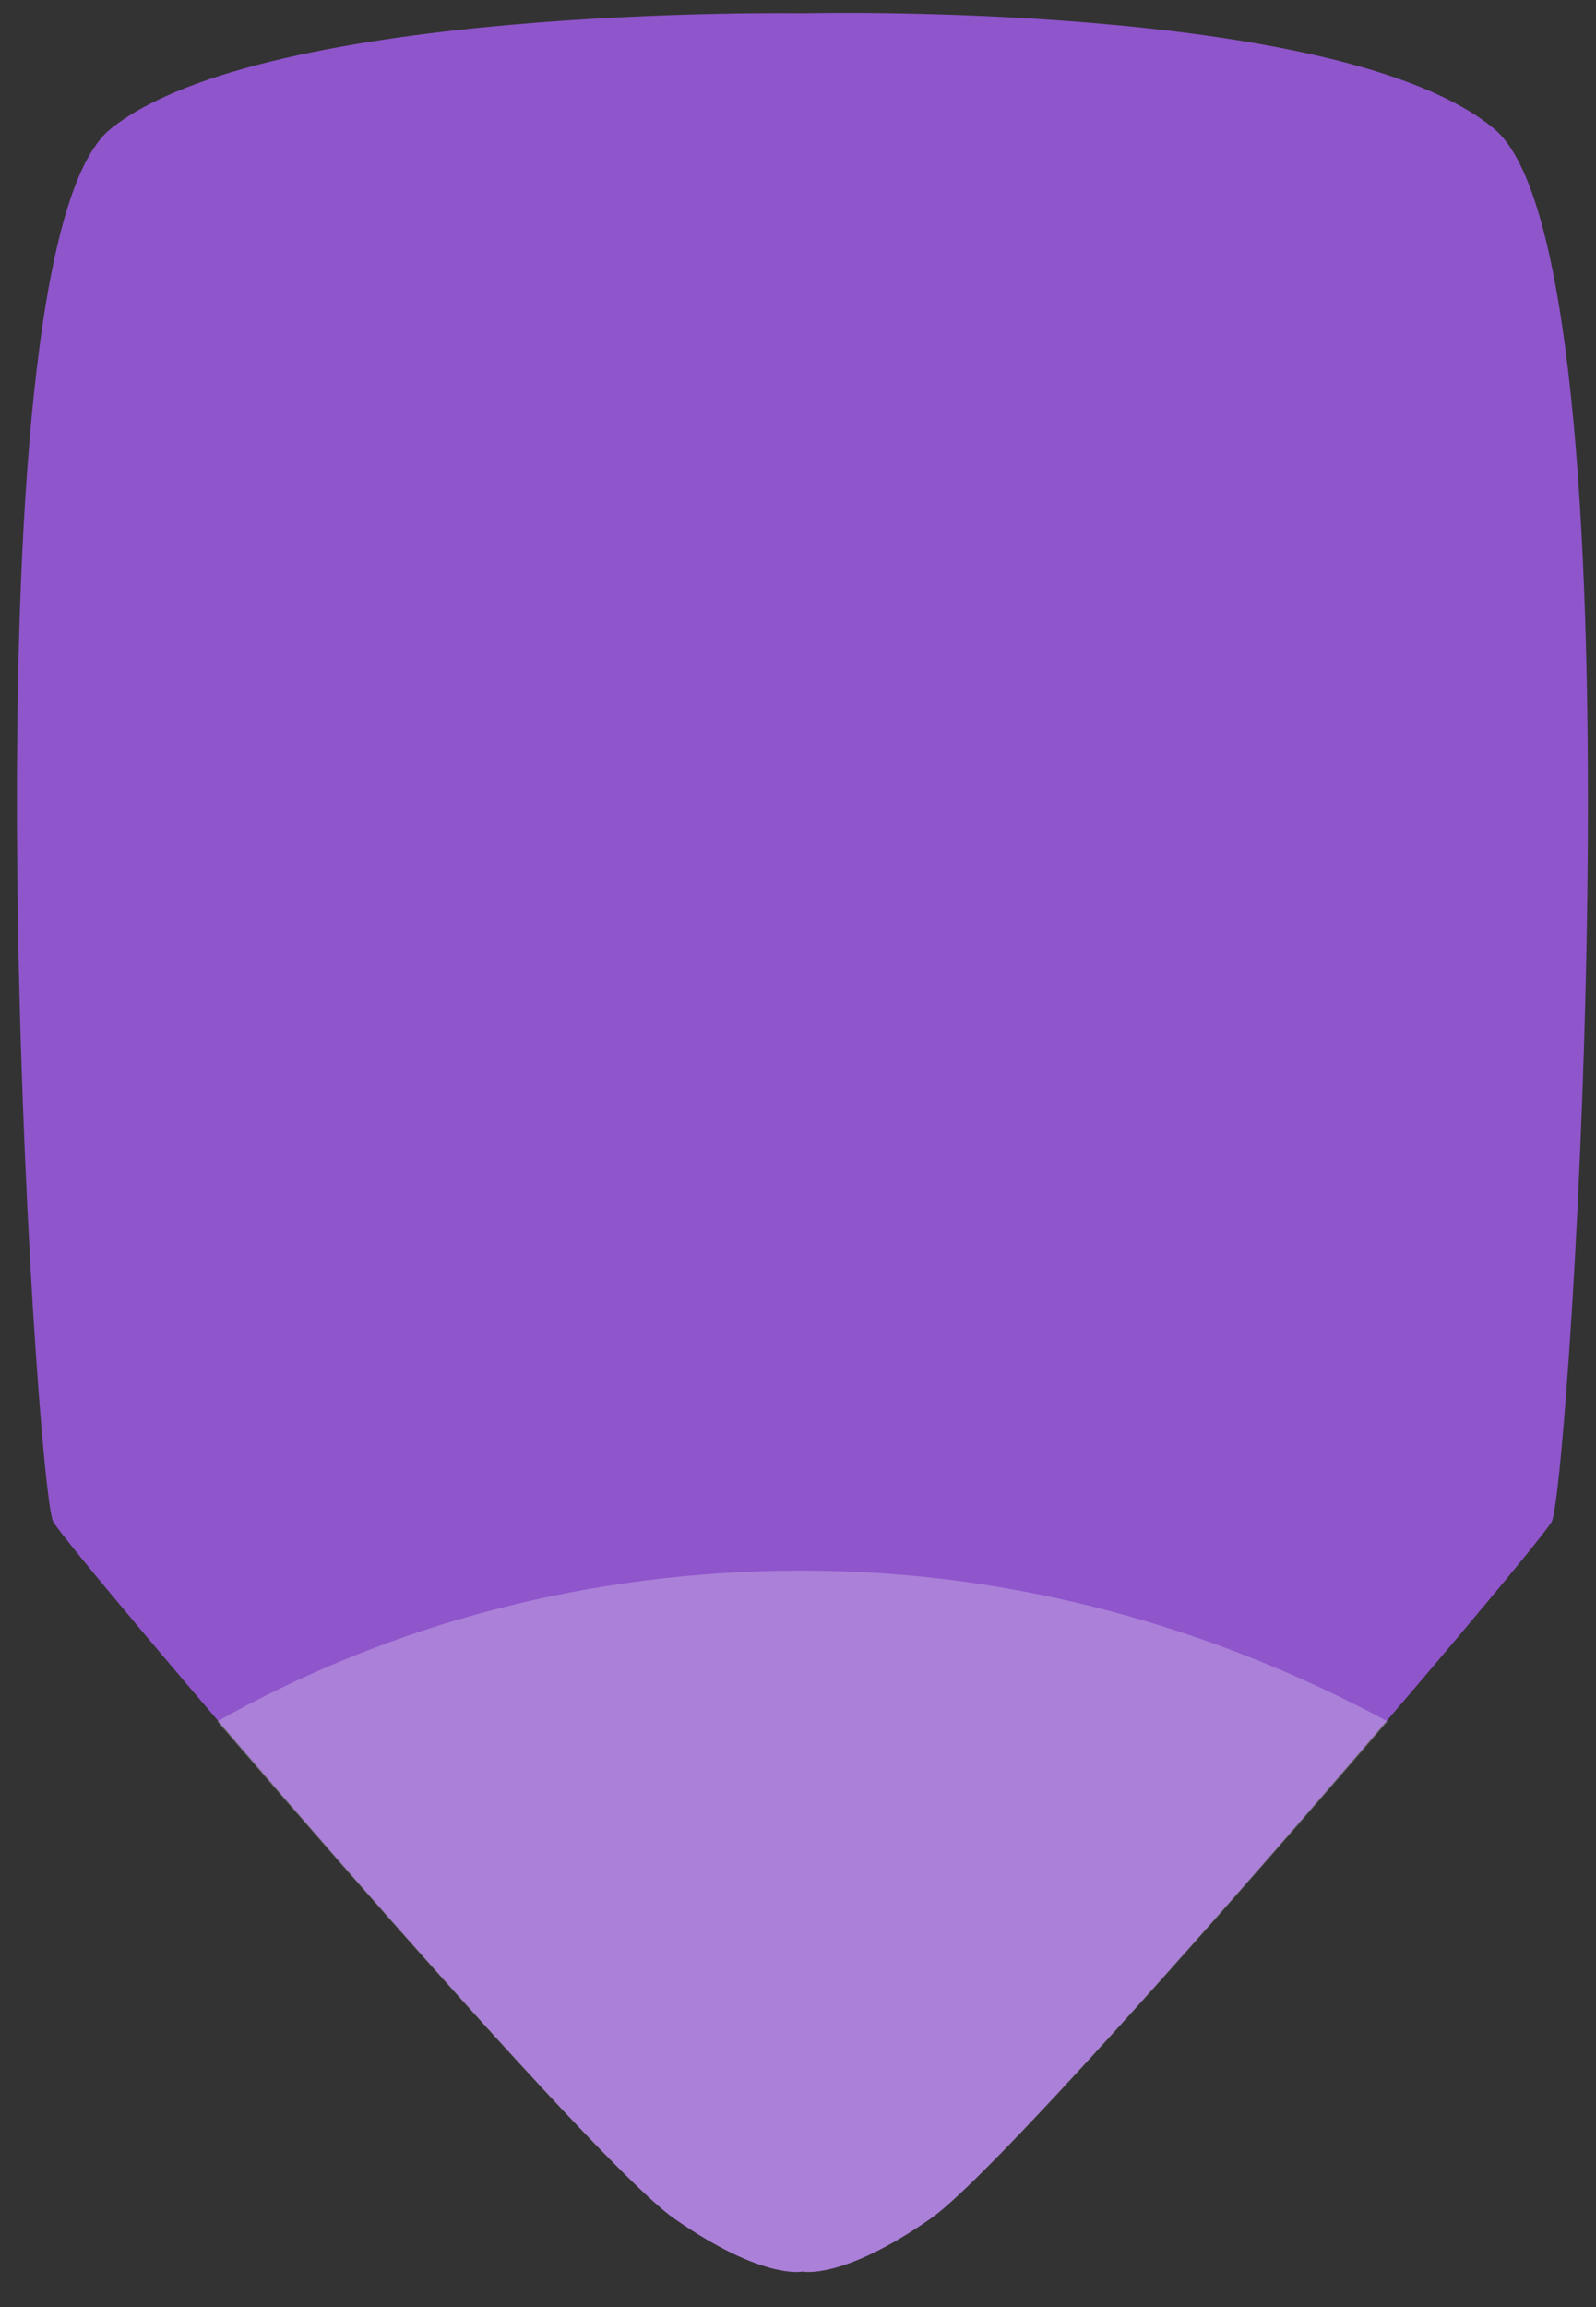 <?xml version="1.0" encoding="UTF-8"?>
<svg width="36px" height="52px" viewBox="0 0 36 52" version="1.1" xmlns="http://www.w3.org/2000/svg" xmlns:xlink="http://www.w3.org/1999/xlink">
    <rect x="0" y="0" width="36" height="52" fill="#333333" stroke="none"/>
    <!-- Generator: Sketch 53.2 (72643) - https://sketchapp.com -->
    <title>Group</title>
    <desc>Created with Sketch.</desc>
    <g id="Page-1" stroke="none" stroke-width="1" fill="none" fill-rule="evenodd">
        <g id="dpad" transform="translate(-38, -53)" fill-rule="nonzero">
            <g id="Group" transform="translate(0, 53)">
                <g transform="translate(38, 0)" id="Path">
                    <path d="M15.2,50 C17.2,51.4 18.1,51.2 18.1,51.2 C18.1,51.2 19,51.4 21,50 C23,48.6 34.6,35 35,34.3 C35.4,33.6 37.2,5.8 33.7,2.9 C30.2,0 18.1,0.3 18.1,0.3 C18.1,0.3 6,0.1 2.5,2.9 C-1,5.7 0.8,33.6 1.2,34.3 C1.6,35 13.2,48.6 15.2,50 Z" fill="#8F55CB"></path>
                    <path d="M15.2,50 C17.2,51.4 18.1,51.2 18.1,51.2 C18.1,51.2 19,51.4 21,50 C22.3,49.1 27.6,43.1 31.3,38.8 C27.4,36.7 22.9,35.4 18.1,35.4 C13.3,35.4 8.8,36.6 4.9,38.8 C8.6,43.1 13.9,49.1 15.2,50 Z" fill="#FFFFFF" opacity="0.25"></path>
                </g>
            </g>
        </g>
    </g>
</svg>